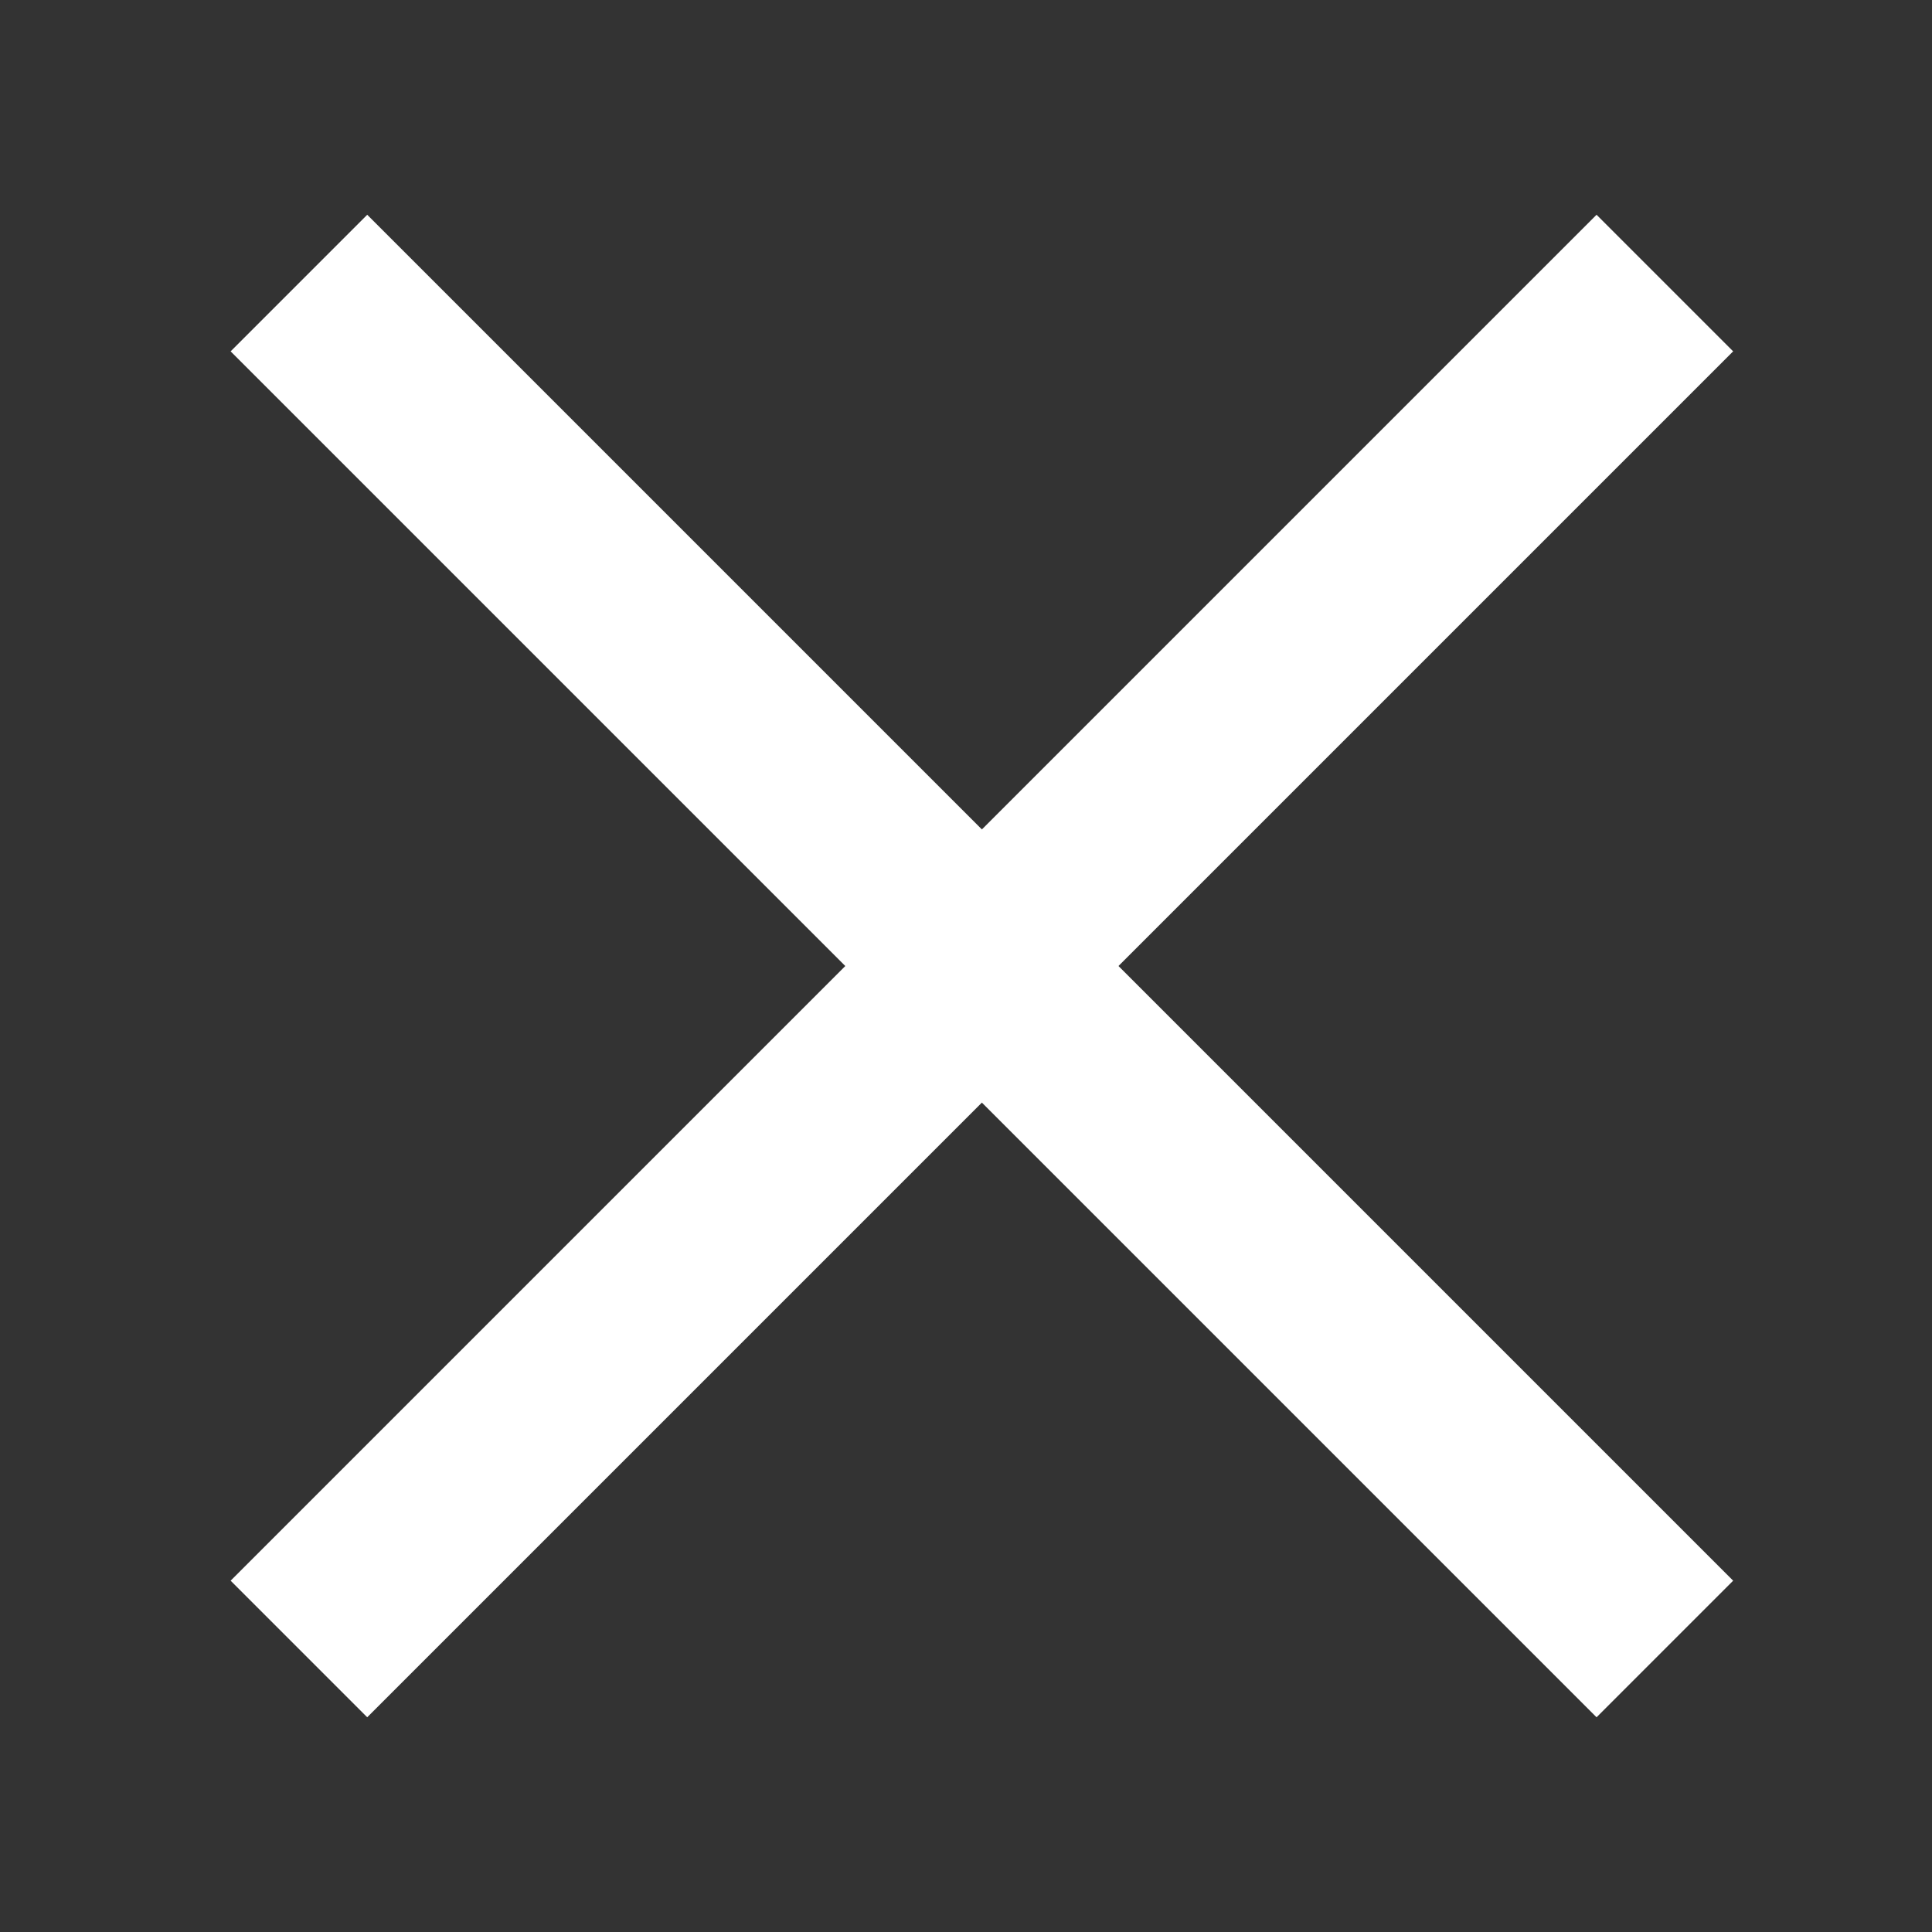 <?xml version="1.0" encoding="utf-8"?>
<!-- Generator: Adobe Illustrator 25.0.0, SVG Export Plug-In . SVG Version: 6.00 Build 0)  -->
<svg version="1.1" id="Layer_1" xmlns="http://www.w3.org/2000/svg" xmlns:xlink="http://www.w3.org/1999/xlink" x="0px" y="0px"
	 viewBox="0 0 60 60" style="enable-background:new 0 0 60 60;" xml:space="preserve">
<rect x="0" y="0" width="60" height="60" fill="#333333" stroke="none"/>
<style type="text/css">
	.st0{fill:#FFFFFF;}
</style>
<g>
	<rect x="27.5" y="0" transform="matrix(0.707 -0.707 0.707 0.707 -12.28 30.354)" class="st0" width="6" height="60"/>
</g>
<g>
	<rect x="0.5" y="27" transform="matrix(0.707 -0.707 0.707 0.707 -12.28 30.354)" class="st0" width="60" height="6"/>
</g>
</svg>
